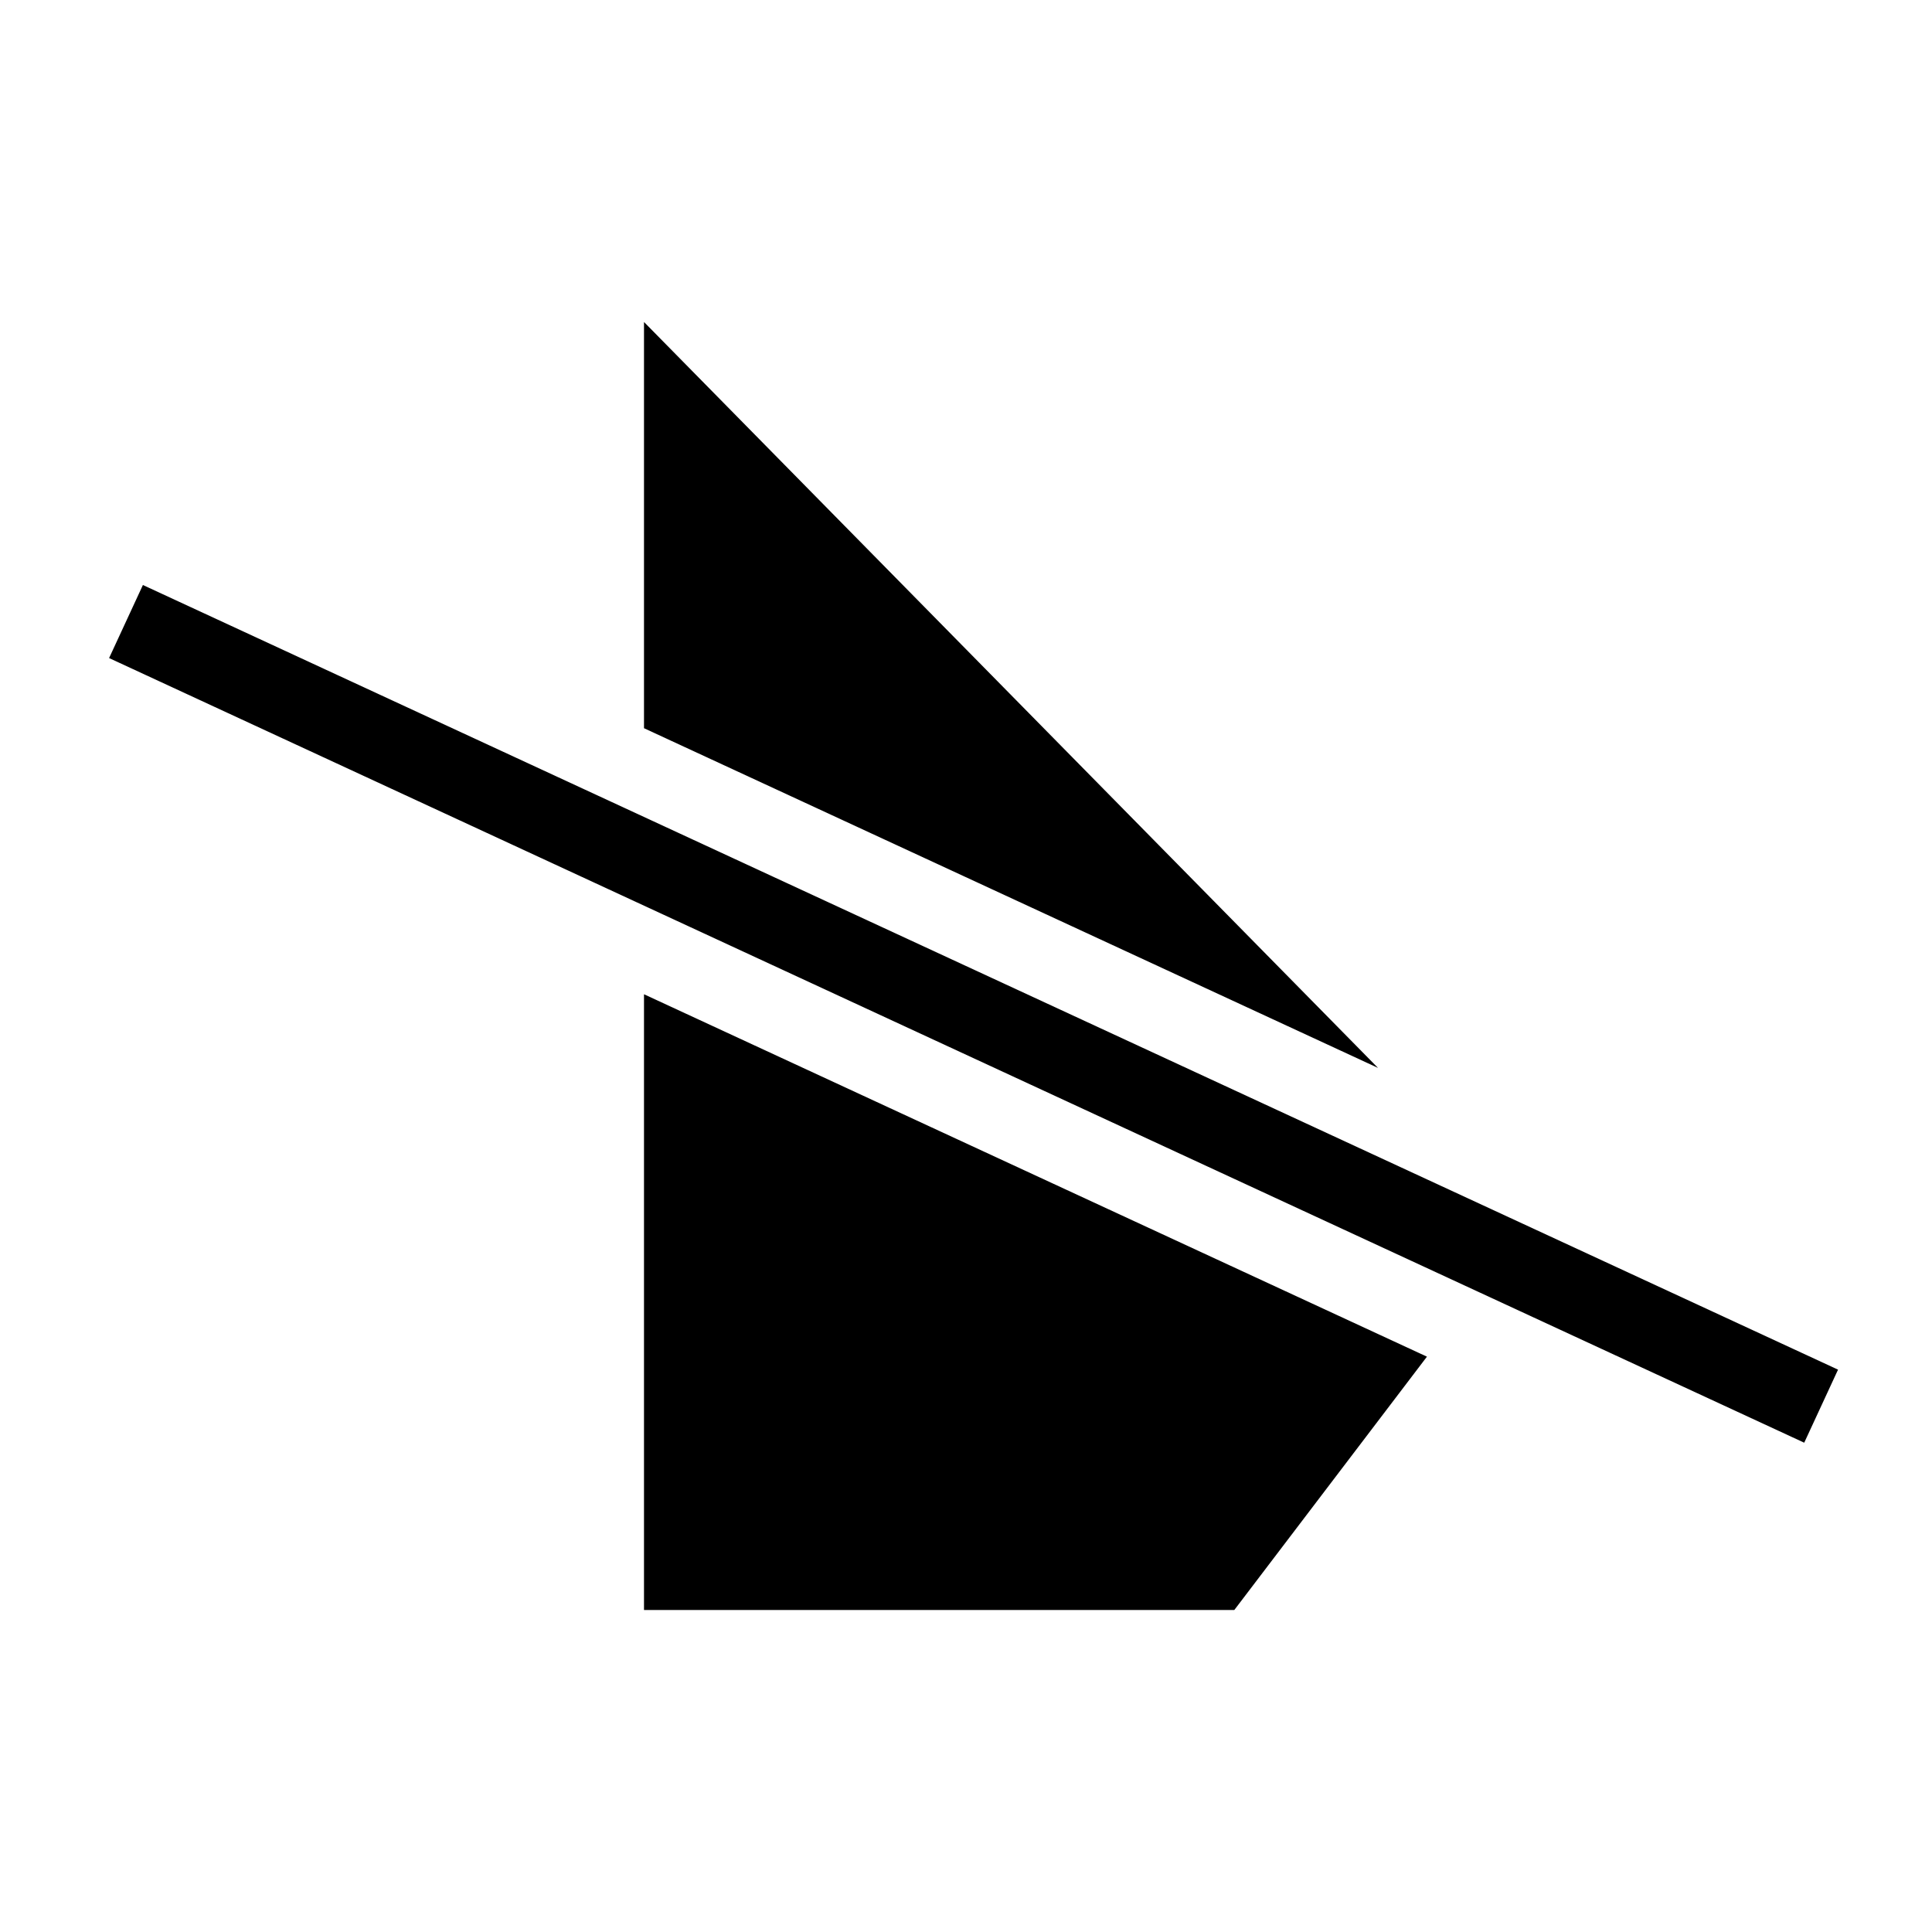 <?xml version="1.0" encoding="UTF-8"?>
<svg width="24px" height="24px" viewBox="0 0 24 24" version="1.1" xmlns="http://www.w3.org/2000/svg" xmlns:xlink="http://www.w3.org/1999/xlink">
    <title>hide</title>
    <g id="浅" stroke="none" stroke-width="1" fill="none" fill-rule="evenodd">
        <g id="5-10录屏备份-3" transform="translate(-1162, -582)">
            <g id="record" transform="translate(820, 564)">
                <g id="主工具栏" transform="translate(168, 10)">
                    <g id="hide" transform="translate(174, 8)">
                        <path d="M8,12.351 L17.726,16.853 L15.333,20 L8,20 L8,12.351 Z M8,4 L17.118,13.266 L8,9.046 L8,4 Z" id="形状结合" fill="#000000"></path>
                        <line x1="22.169" y1="17.258" x2="2.019" y2="7.931" id="直线" stroke="#000000" stroke-linecap="square"></line>
                    </g>
                </g>
            </g>
        </g>
    </g>
</svg>